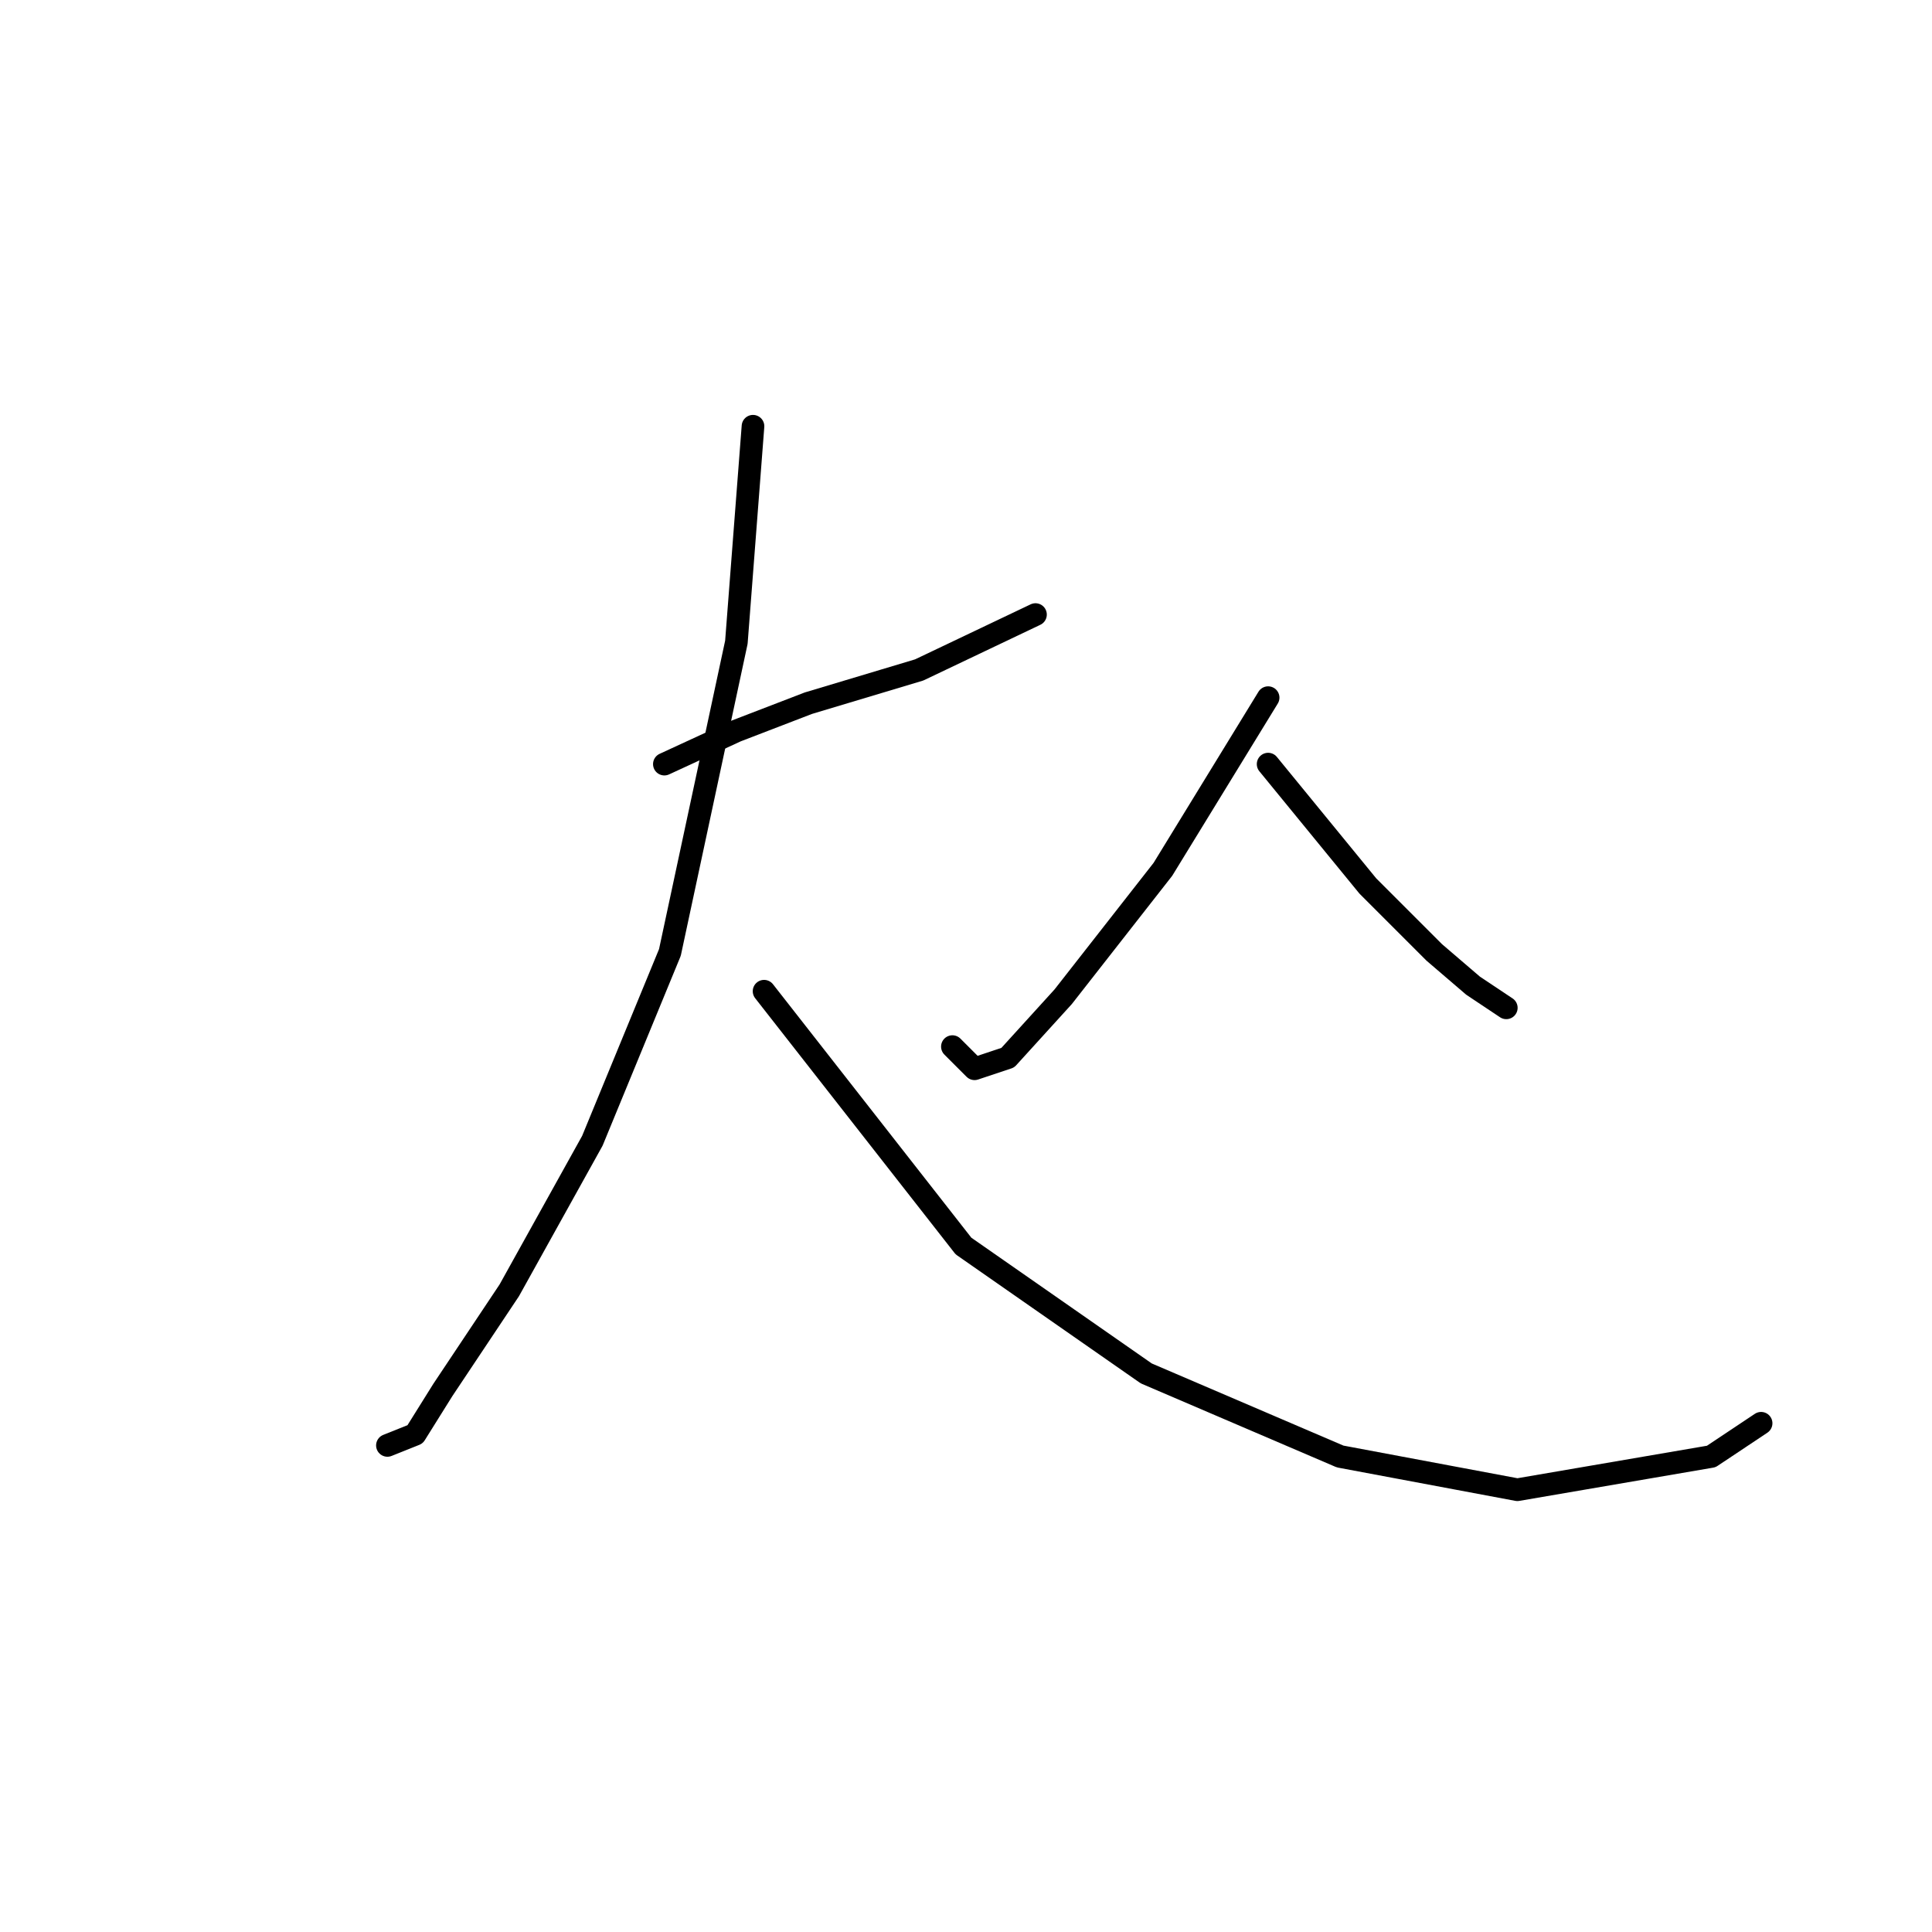 <?xml version="1.0" standalone="no"?>
    <svg width="256" height="256" xmlns="http://www.w3.org/2000/svg" version="1.1">
    <polyline stroke="black" stroke-width="3" stroke-linecap="round" fill="transparent" stroke-linejoin="round" points="88.032 101.249 97.574 96.846 107.115 93.176 121.794 88.772 137.207 81.433 137.207 81.433 " />
        <polyline stroke="black" stroke-width="3" stroke-linecap="round" fill="transparent" stroke-linejoin="round" points="99.776 56.478 97.574 85.102 88.766 126.204 78.491 151.158 67.482 170.975 58.674 184.186 55.005 190.057 51.335 191.525 51.335 191.525 " />
        <polyline stroke="black" stroke-width="3" stroke-linecap="round" fill="transparent" stroke-linejoin="round" points="101.243 131.341 127.666 165.103 151.886 181.984 177.574 192.993 201.061 197.397 226.749 192.993 233.355 188.59 233.355 188.59 " />
        <polyline stroke="black" stroke-width="3" stroke-linecap="round" fill="transparent" stroke-linejoin="round" points="168.033 92.442 154.088 115.194 140.877 132.075 133.537 140.149 129.134 141.617 126.198 138.681 126.198 138.681 " />
        <polyline stroke="black" stroke-width="3" stroke-linecap="round" fill="transparent" stroke-linejoin="round" points="168.033 101.249 181.244 117.396 190.052 126.204 195.189 130.607 199.593 133.543 199.593 133.543 " />
        </svg>